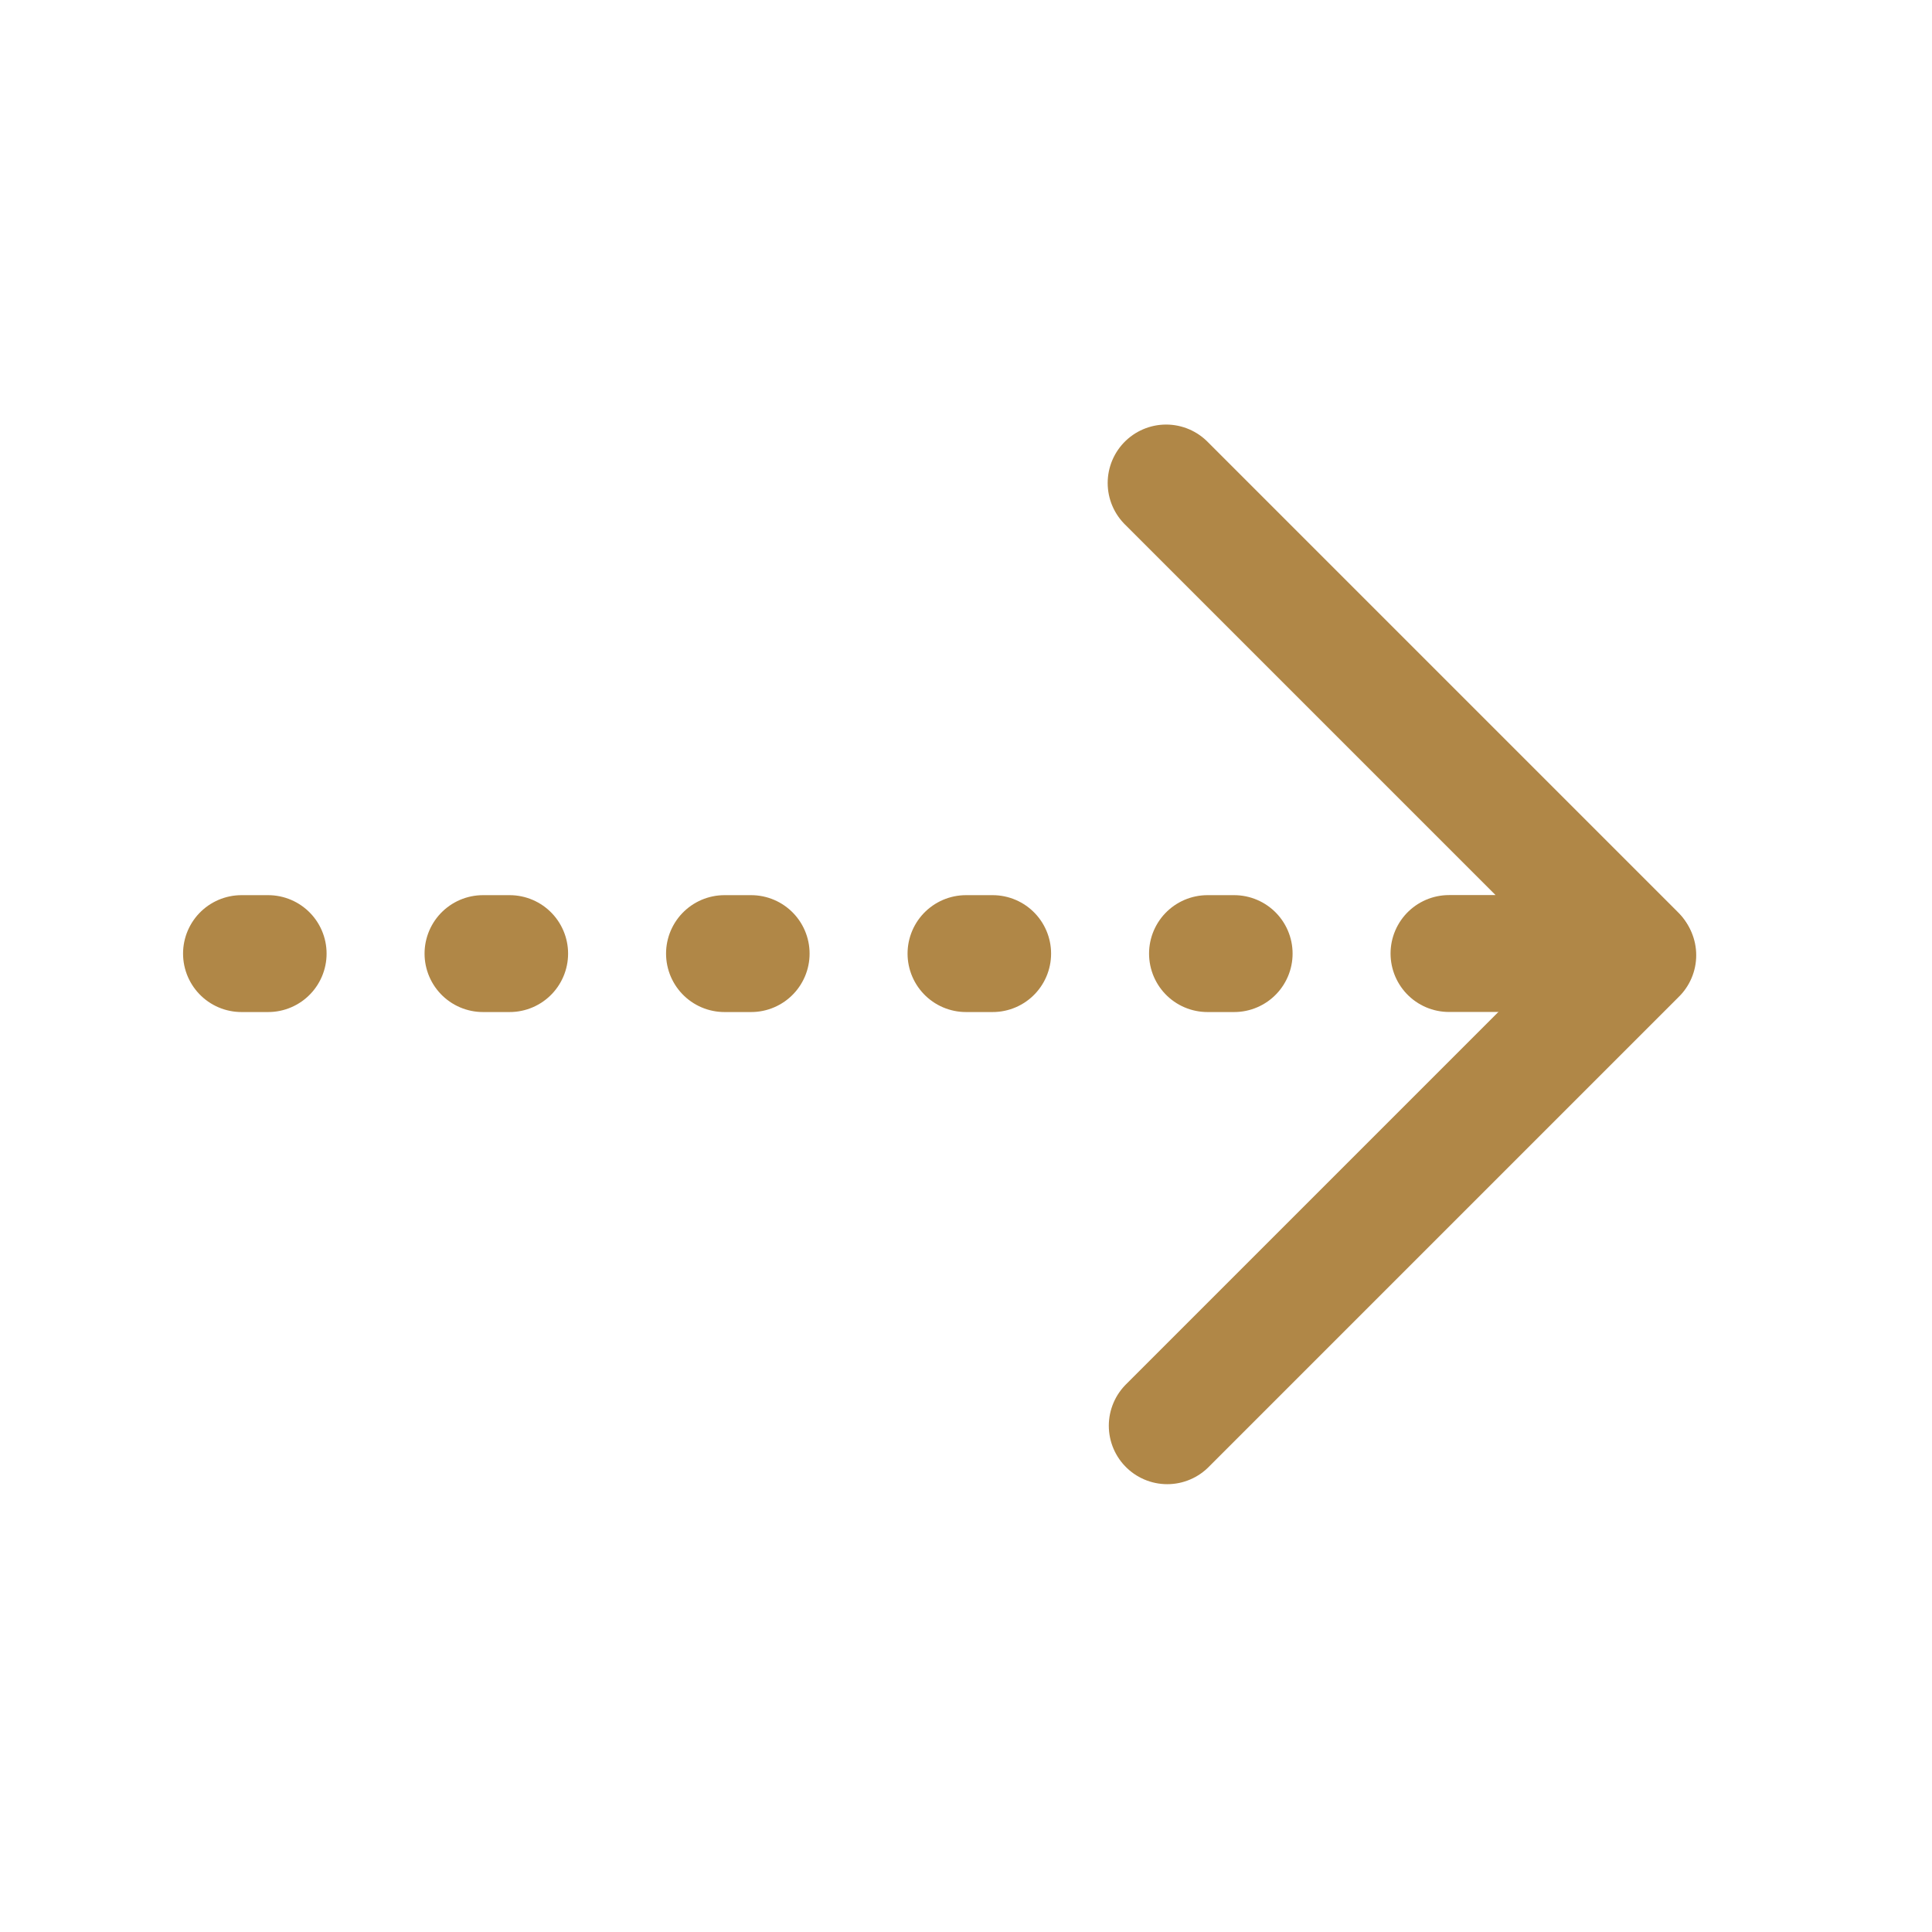 <svg width="24" height="24" viewBox="0 0 24 24" fill="none" xmlns="http://www.w3.org/2000/svg">
<path d="M18 11.845H20.331L14.486 6" stroke="#B08747" stroke-width="1.452" stroke-linecap="round" stroke-linejoin="round"/>
<path d="M20.345 11.866L14.5 17.711" stroke="#B08747" stroke-width="1.452" stroke-linecap="round" stroke-linejoin="round"/>
<path d="M15 11.846H15.331" stroke="#B08747" stroke-width="1.452" stroke-linecap="round" stroke-linejoin="round"/>
<path d="M12 11.846H12.331" stroke="#B08747" stroke-width="1.452" stroke-linecap="round" stroke-linejoin="round"/>
<path d="M9 11.846H9.331" stroke="#B08747" stroke-width="1.452" stroke-linecap="round" stroke-linejoin="round"/>
<path d="M6 11.846H6.331" stroke="#B08747" stroke-width="1.452" stroke-linecap="round" stroke-linejoin="round"/>
<path d="M3 11.846H3.331" stroke="#B08747" stroke-width="1.452" stroke-linecap="round" stroke-linejoin="round"/>
</svg>
